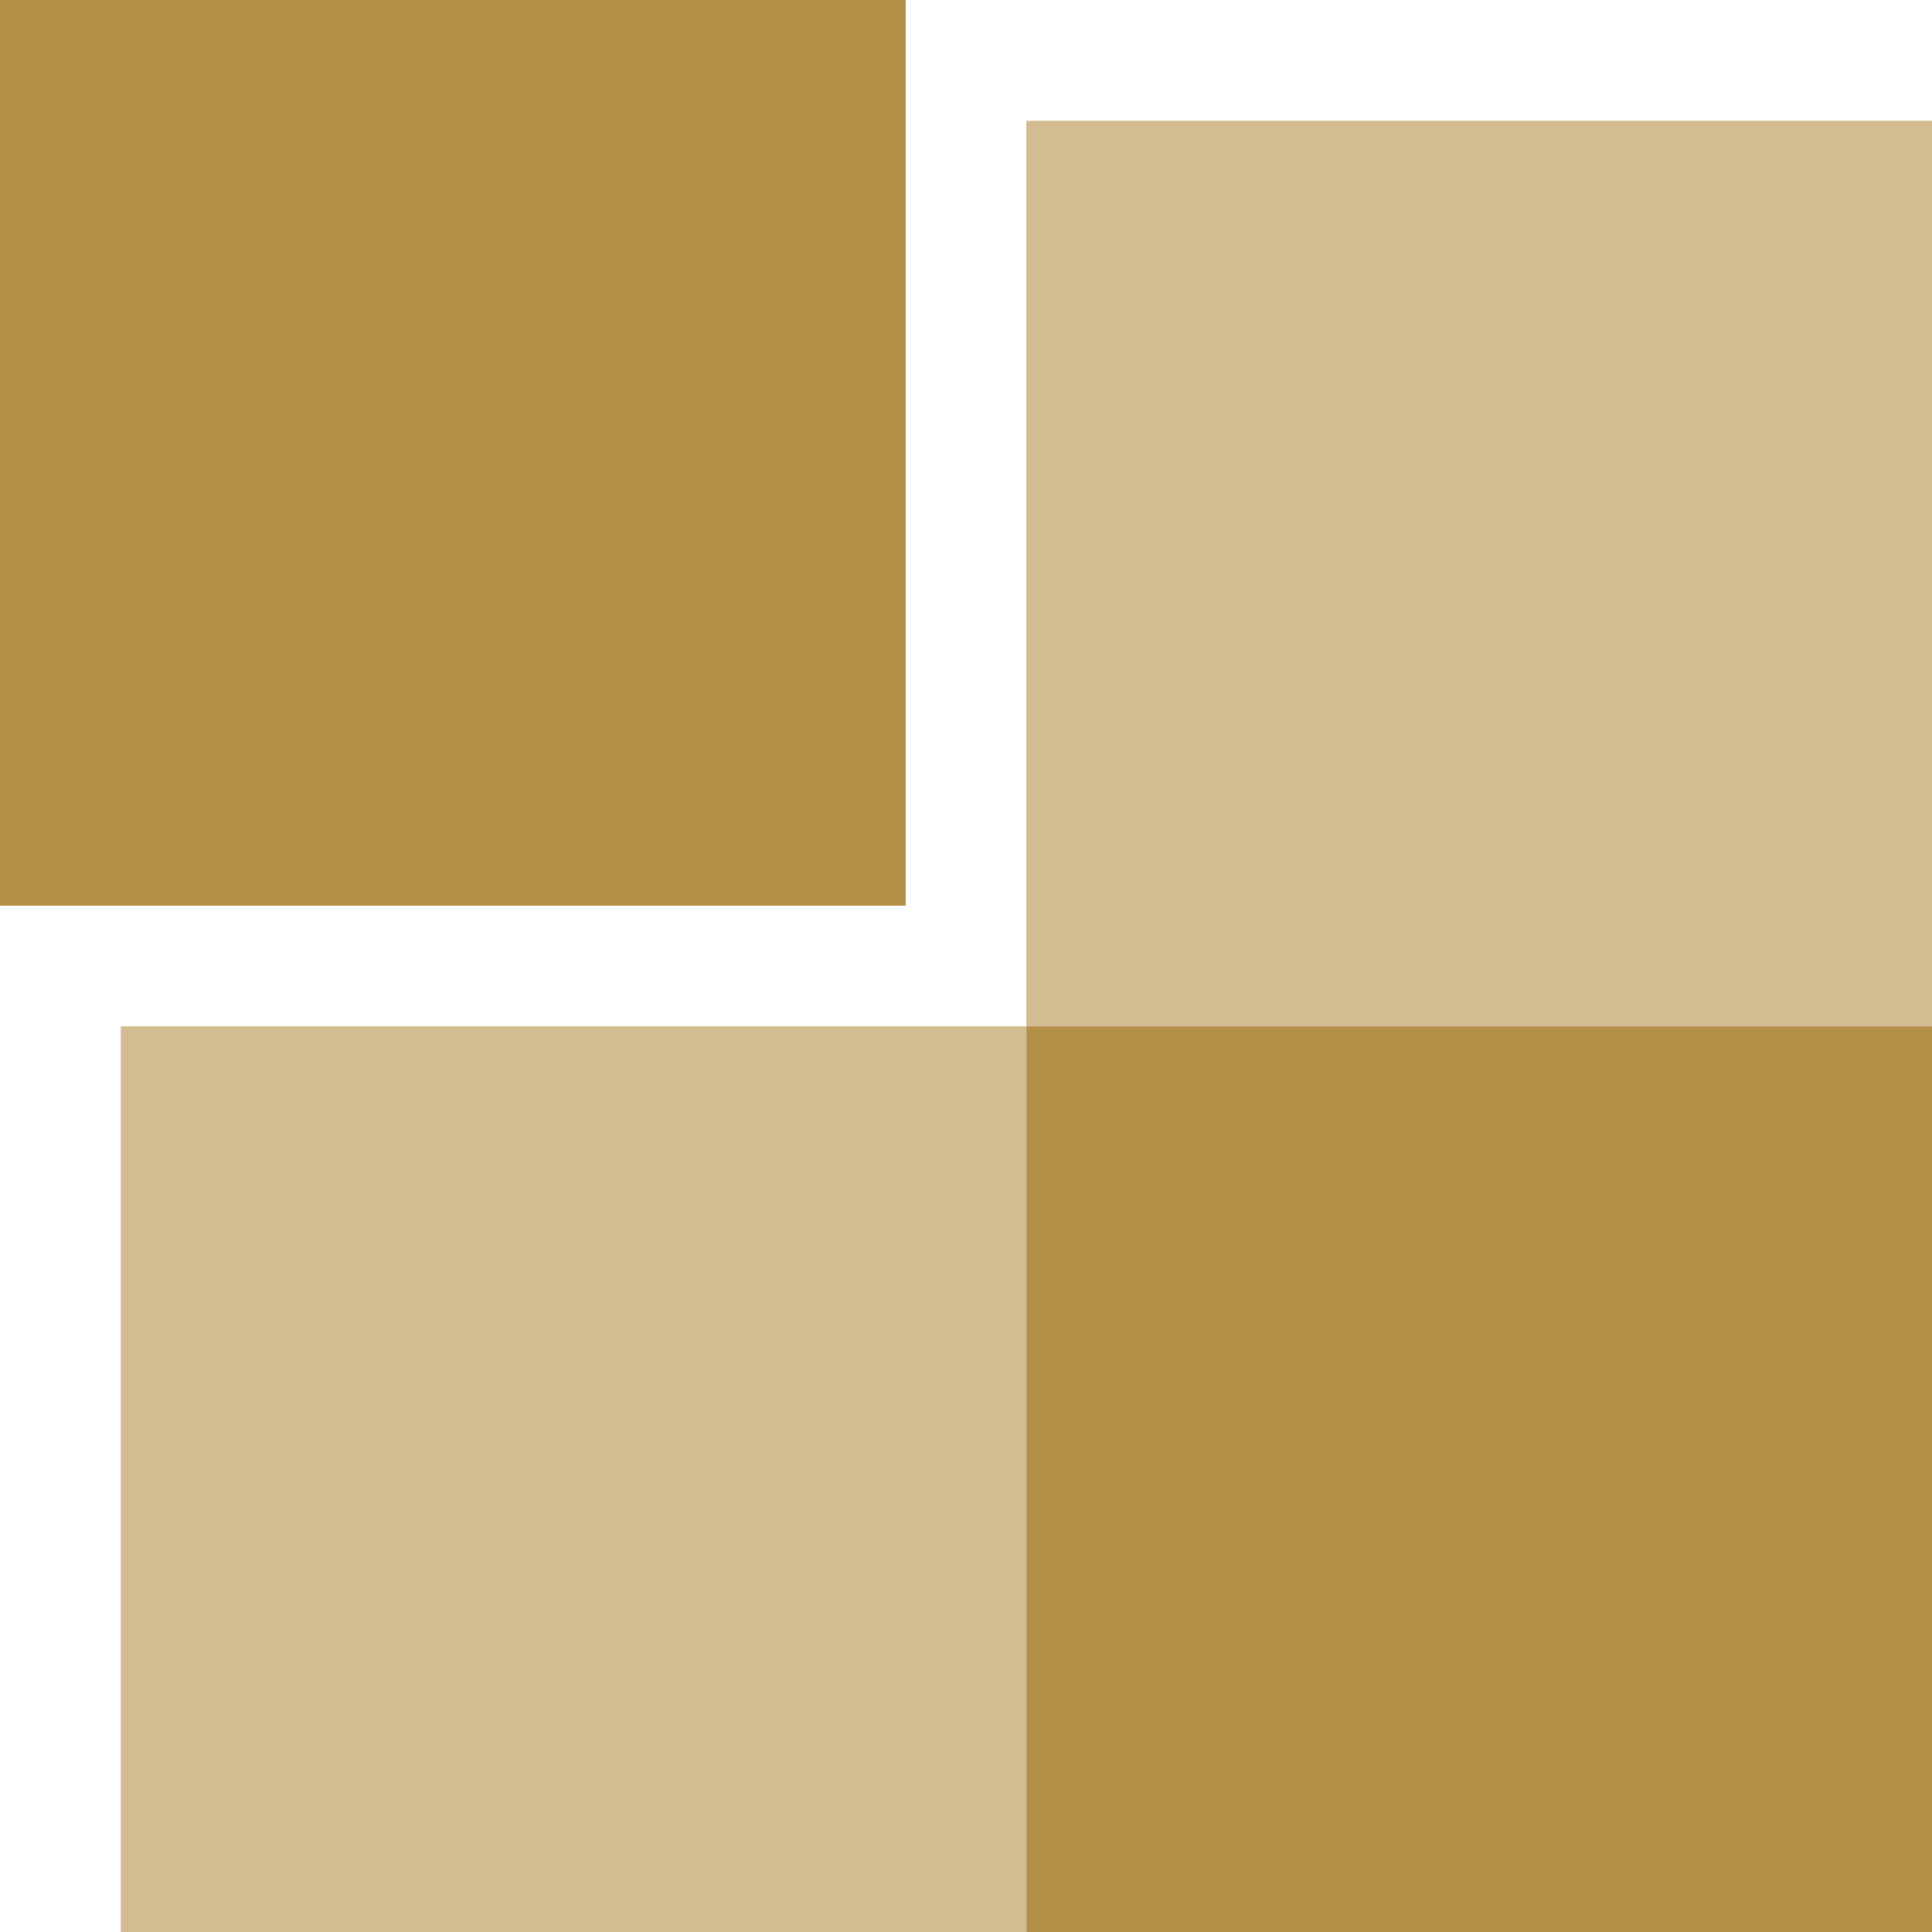 <svg xmlns="http://www.w3.org/2000/svg" width="64" height="64" viewBox="0 0 64 64">
  <g transform="translate(-983 -3715.461)">
    <path d="M0,0H30V30H0Z" transform="translate(1017 3749.461)" fill="#b59048"/>
    <path d="M0,0H30V30H0Z" transform="translate(1017 3719.461)" fill="#d3bc91"/>
    <rect width="30" height="30" transform="translate(987 3749.461)" fill="#d3bc91"/>
    <rect width="30" height="30" transform="translate(983 3715.461)" fill="#b59048"/>
  </g>
</svg>
